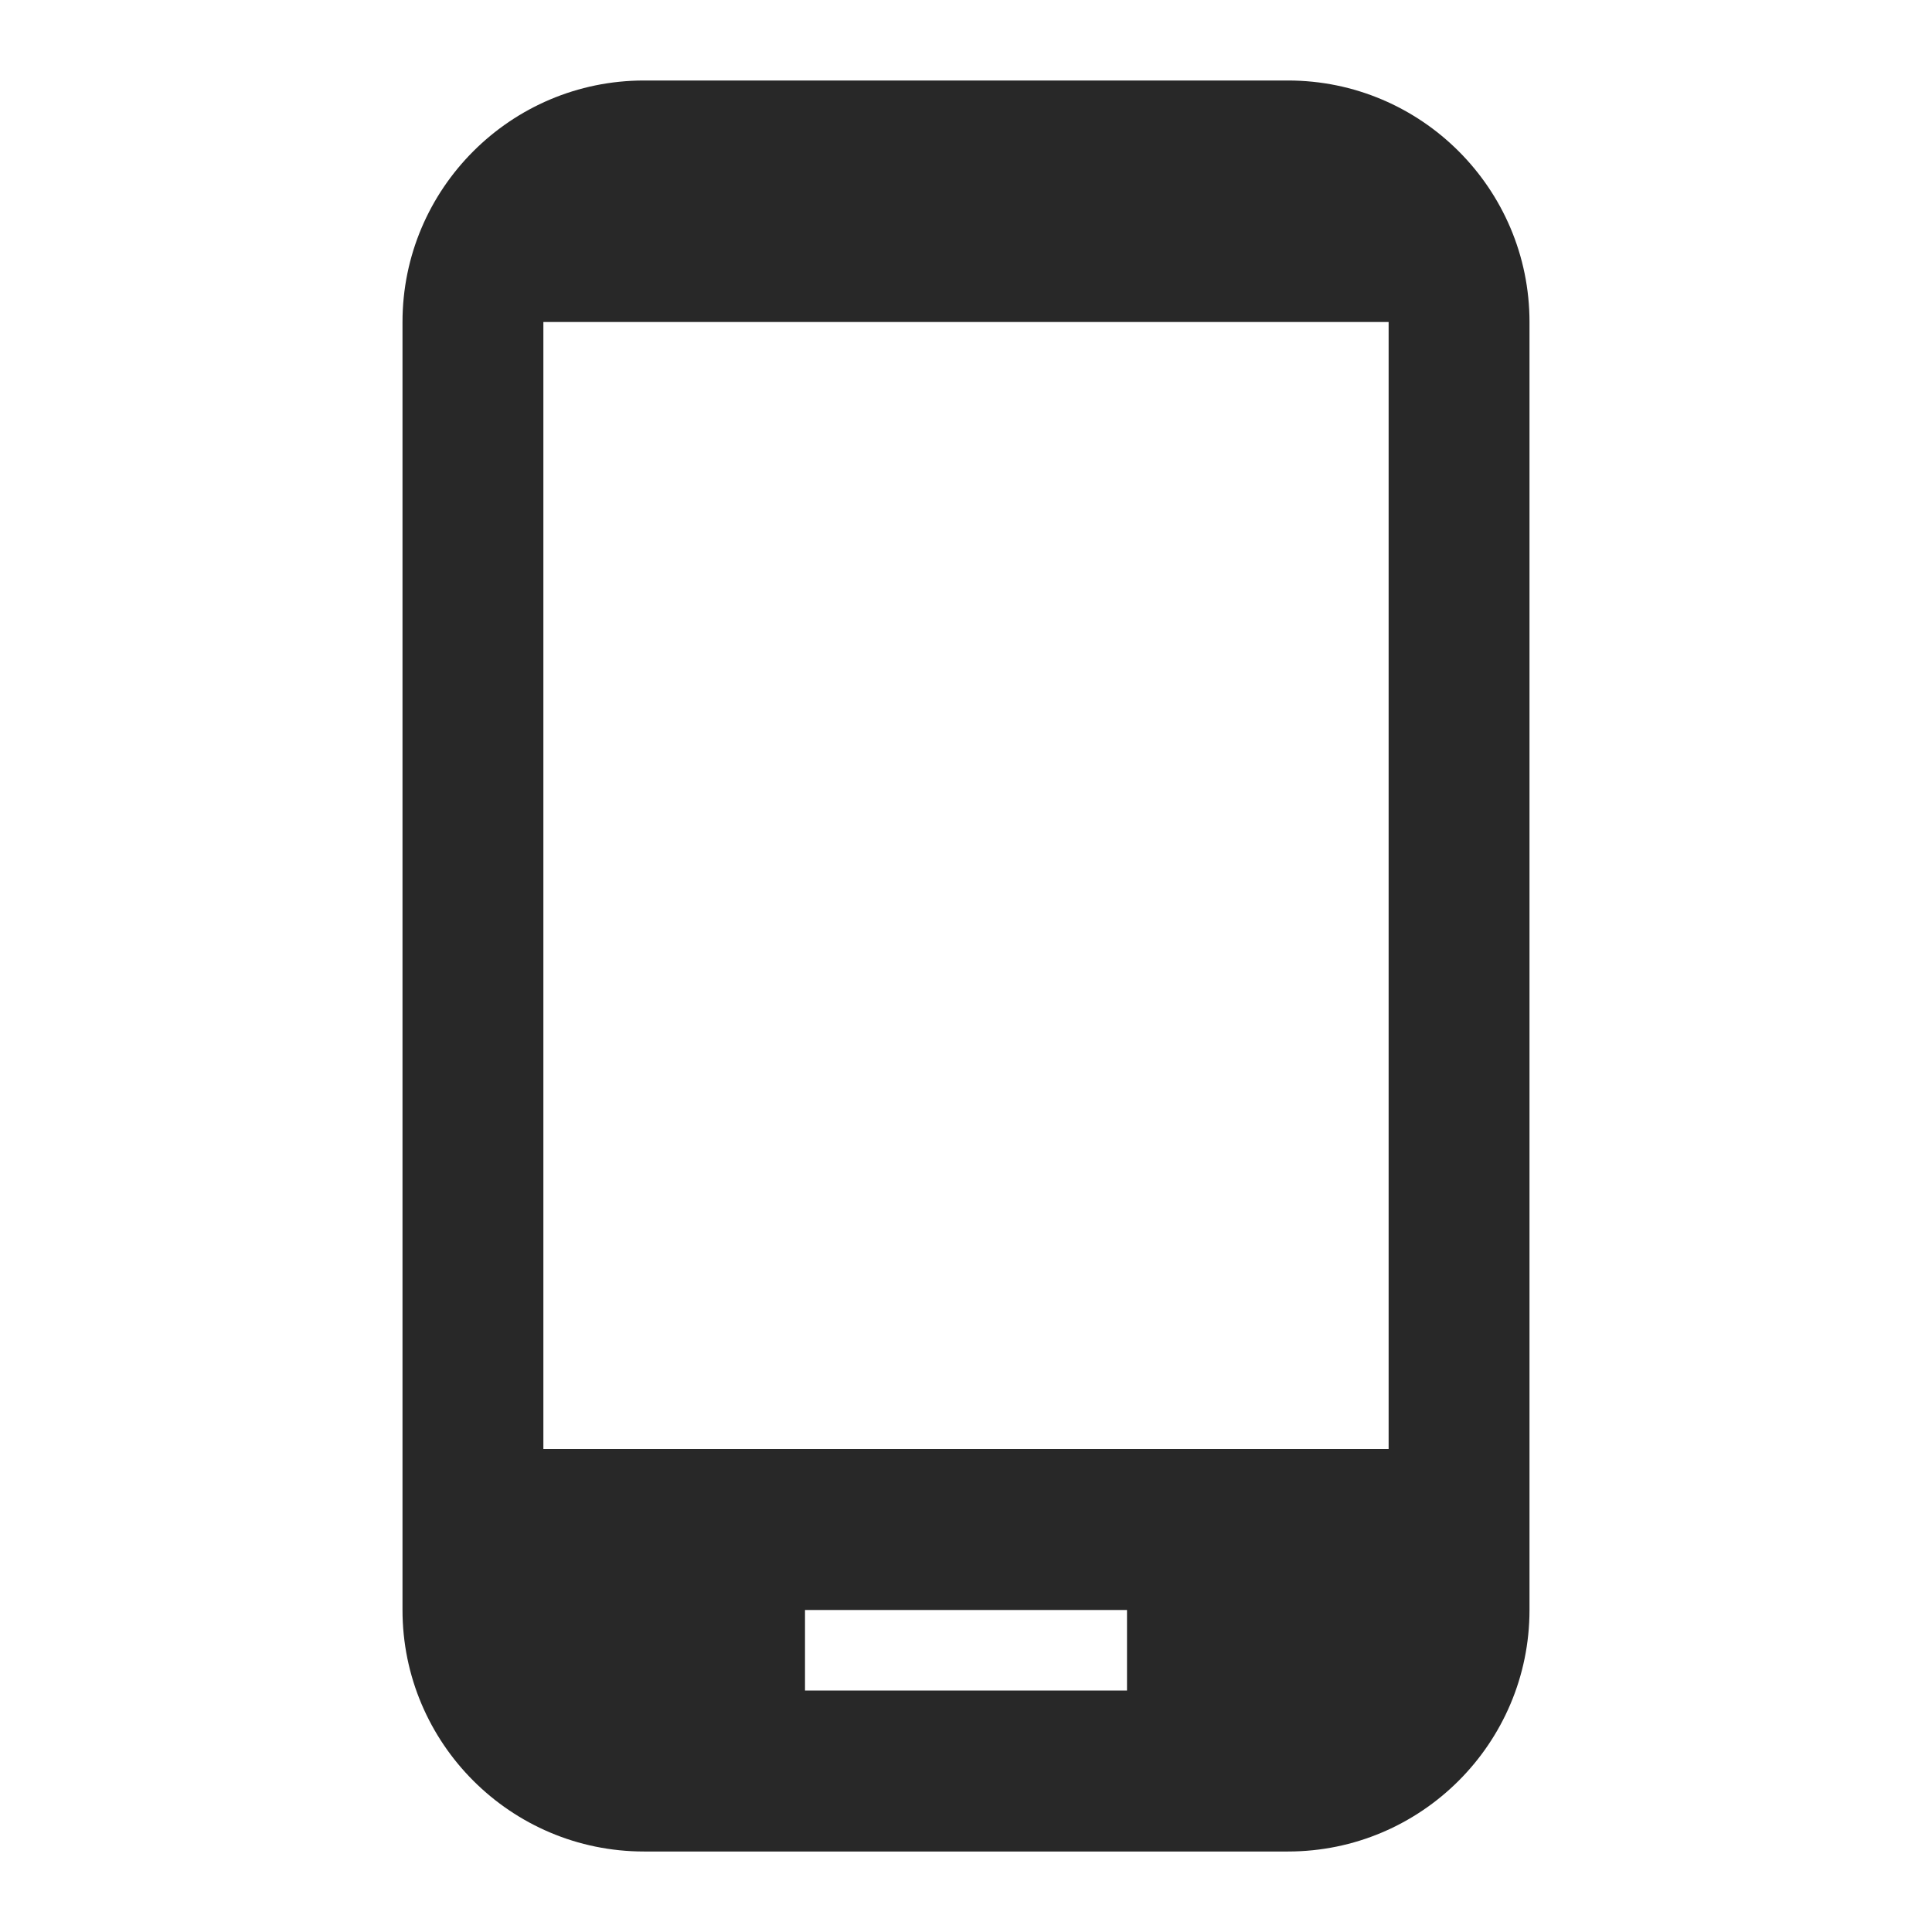 <svg fill="#282828" height="48" viewBox="0 0 48 48" width="48" xmlns="http://www.w3.org/2000/svg"><path d="M32 2H16c-3.31 0-6 2.69-6 6v32c0 3.31 2.69 6 6 6h16c3.31 0 6-2.69 6-6V8c0-3.31-2.69-6-6-6zm-4 40h-8v-2h8v2zm6.5-6h-21V8h21v28z"/></svg>